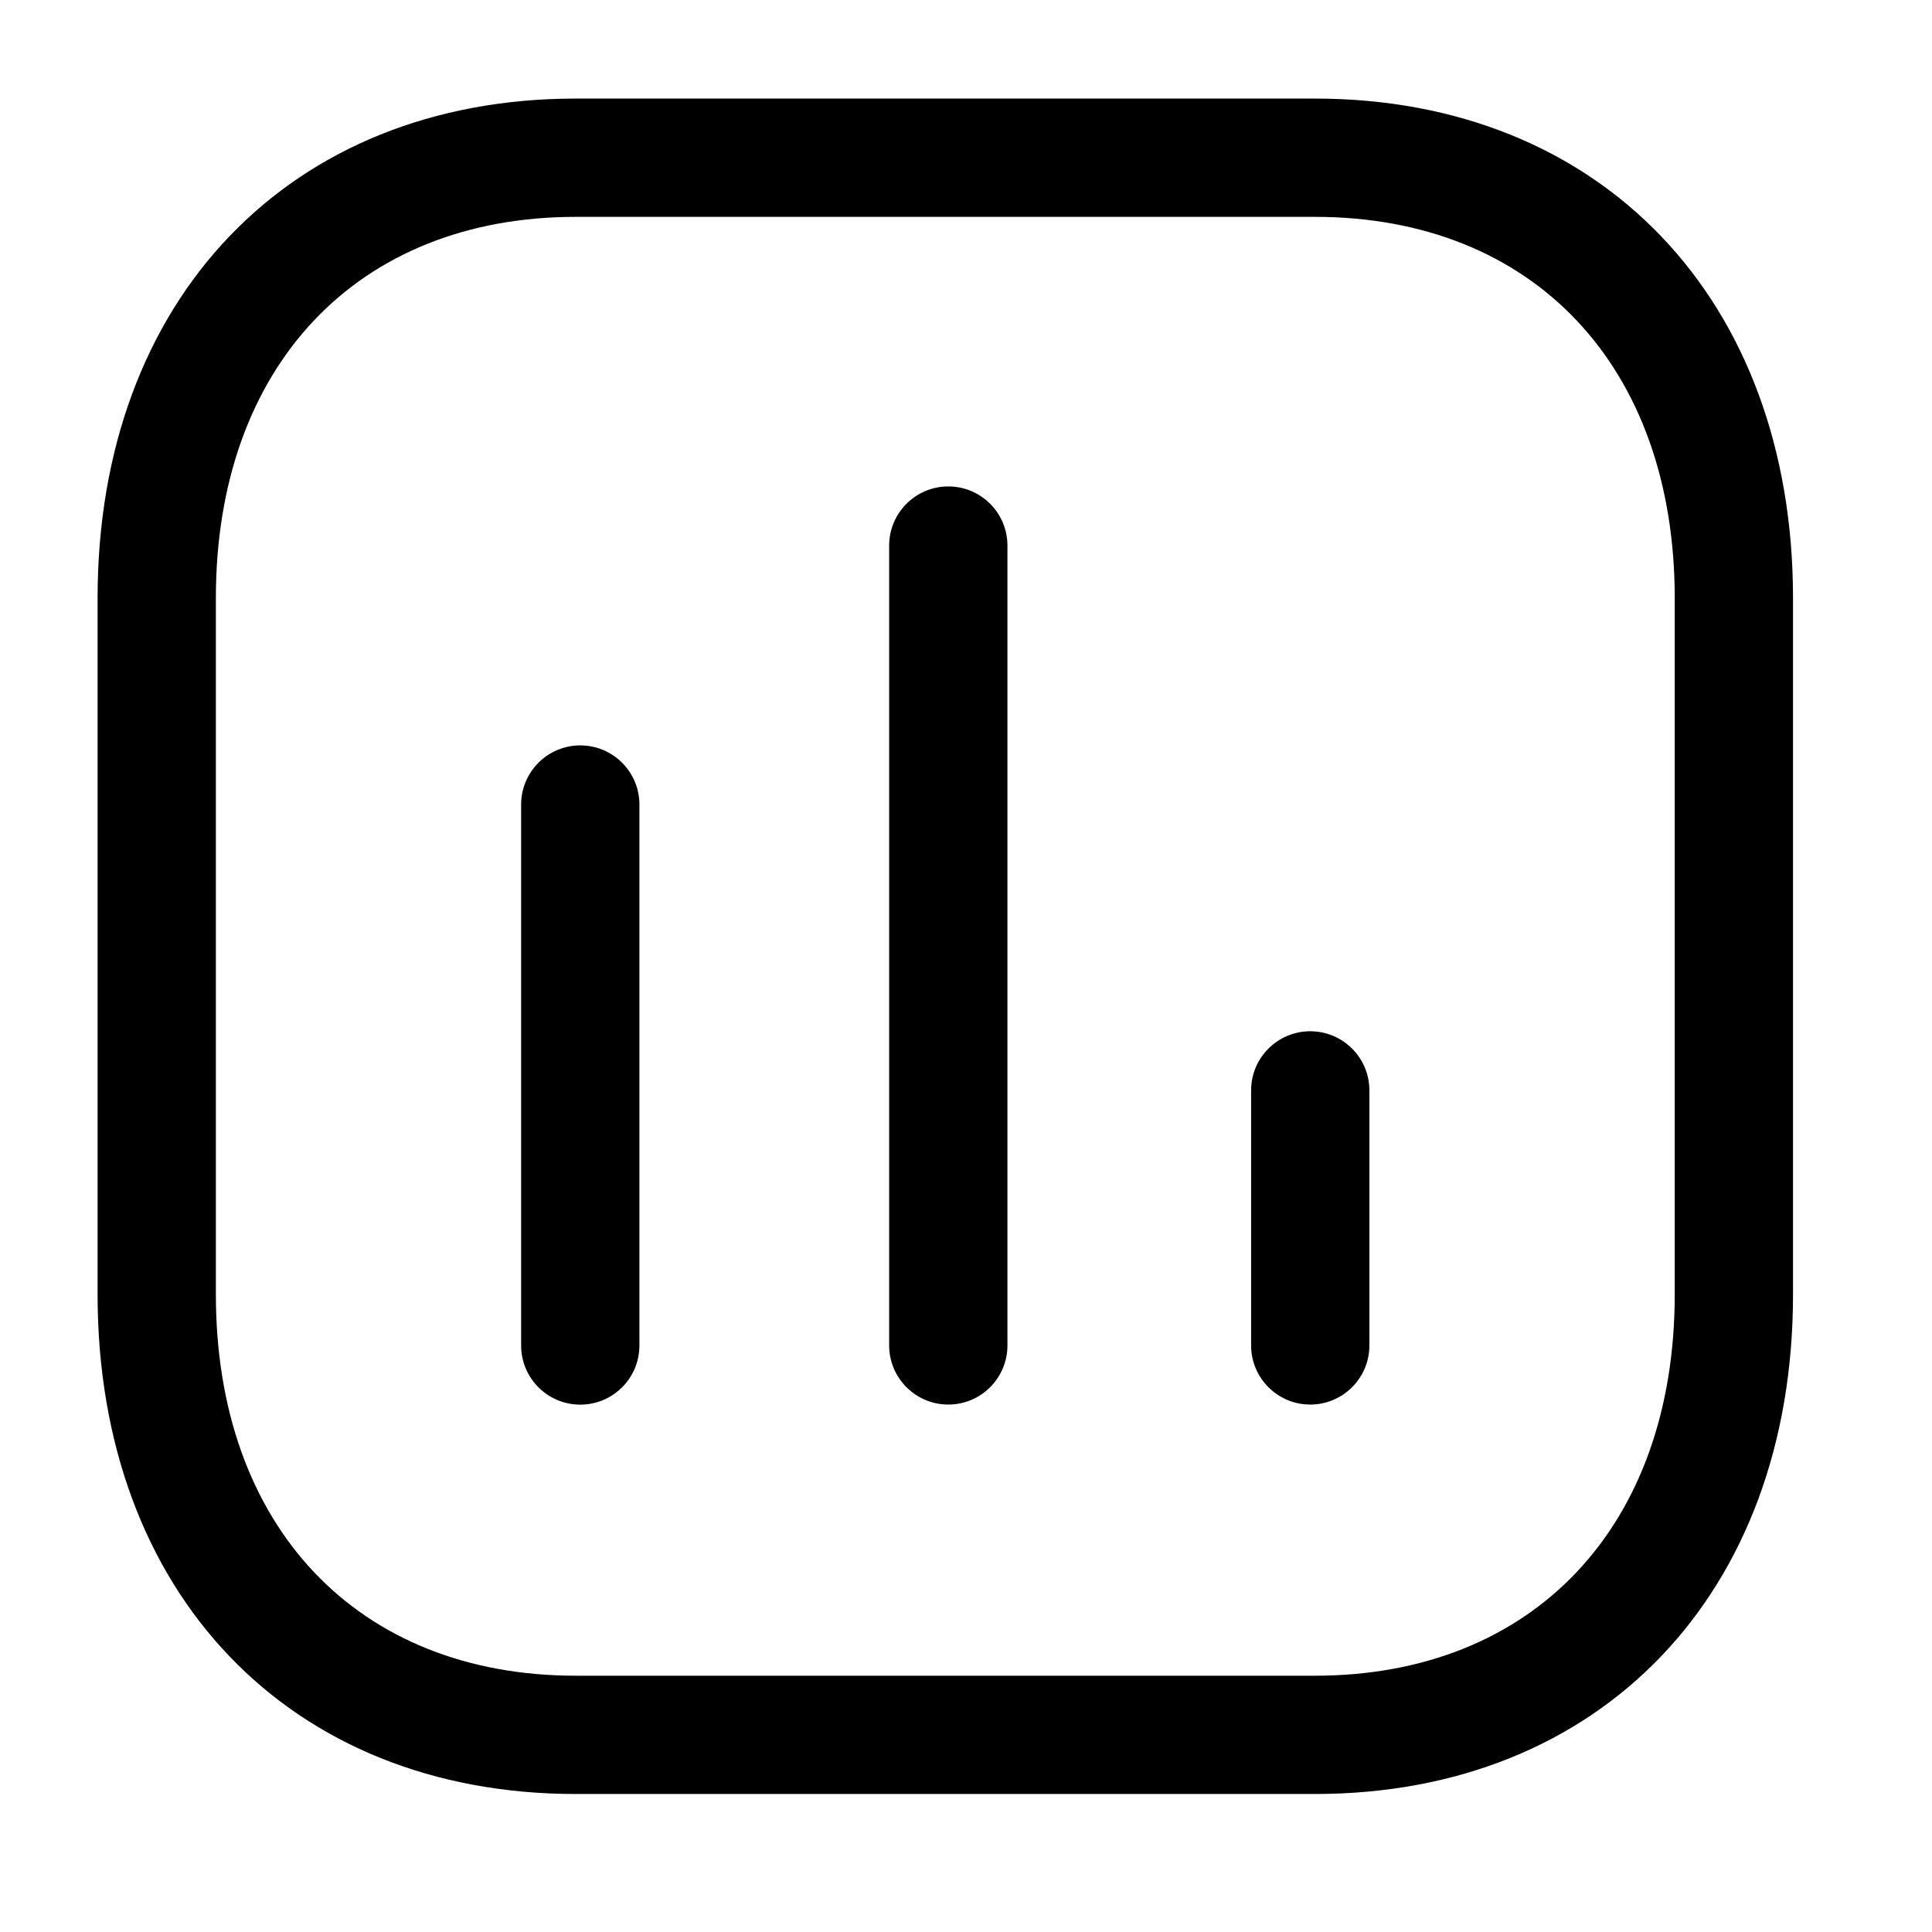 <svg width="1em" height="1em" viewBox="0 0 49 48" fill="none" xmlns="http://www.w3.org/2000/svg">
    <path fill-rule="evenodd" clip-rule="evenodd"
        d="M33.347 2C40.601 2 45.475 7.092 45.475 14.67V32.33C45.475 39.908 40.601 45 33.347 45H14.603C7.349 45 2.475 39.908 2.475 32.33V14.67C2.475 7.092 7.349 2 14.603 2H33.347ZM33.347 5H14.603C9.059 5 5.475 8.794 5.475 14.67V32.33C5.475 38.206 9.059 42 14.603 42H33.347C38.893 42 42.475 38.206 42.475 32.33V14.67C42.475 8.794 38.893 5 33.347 5ZM14.717 18.405C15.545 18.405 16.217 19.077 16.217 19.905V33.625C16.217 34.453 15.545 35.125 14.717 35.125C13.889 35.125 13.217 34.453 13.217 33.625V19.905C13.217 19.077 13.889 18.405 14.717 18.405ZM24.051 11.837C24.879 11.837 25.551 12.509 25.551 13.337V33.623C25.551 34.451 24.879 35.123 24.051 35.123C23.223 35.123 22.551 34.451 22.551 33.623V13.337C22.551 12.509 23.223 11.837 24.051 11.837ZM33.231 25.655C34.059 25.655 34.731 26.327 34.731 27.155V33.623C34.731 34.451 34.059 35.123 33.231 35.123C32.403 35.123 31.731 34.451 31.731 33.623V27.155C31.731 26.327 32.403 25.655 33.231 25.655Z"
        fill="currentColor" />
</svg>